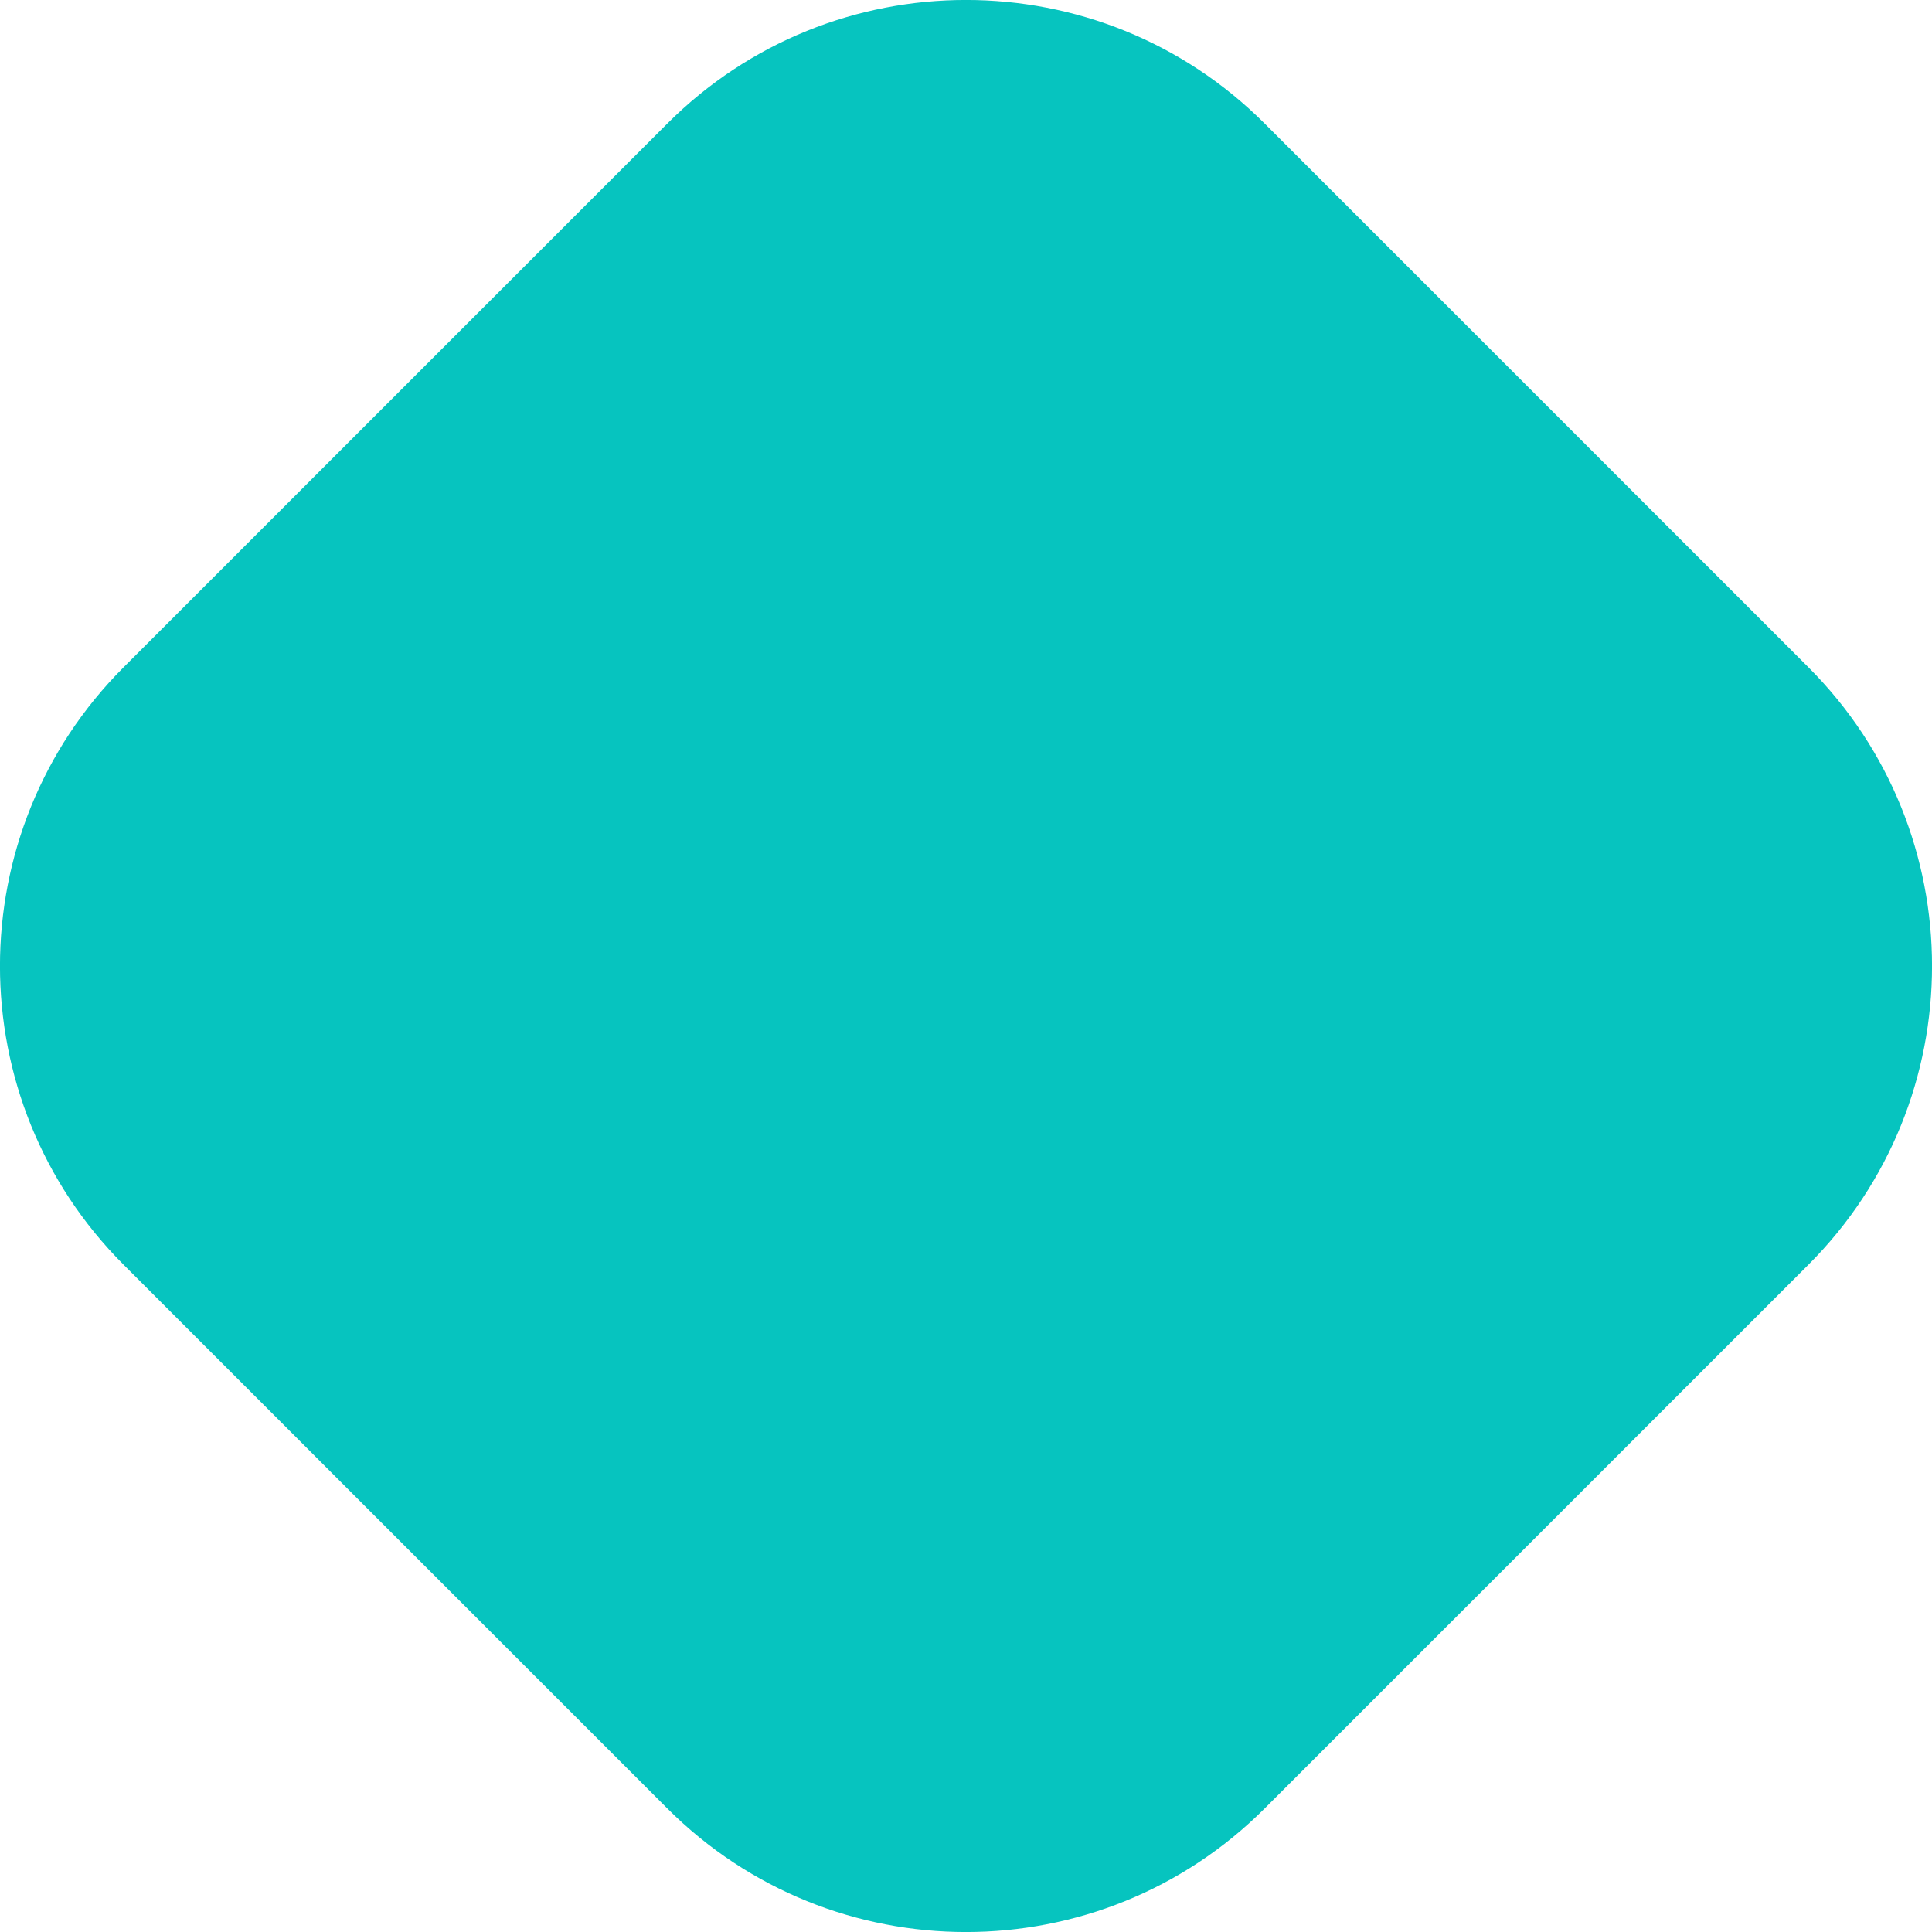 <svg width="14" height="14" viewBox="0 0 14 14" fill="none" xmlns="http://www.w3.org/2000/svg">
<path d="M13.104 4.835L9.165 0.896C7.971 -0.299 6.029 -0.299 4.835 0.896L0.896 4.835C-0.299 6.029 -0.299 7.971 0.896 9.165L4.835 13.104C6.029 14.299 7.971 14.299 9.165 13.104L13.104 9.165C14.299 7.971 14.299 6.029 13.104 4.835Z" fill="#06C4BF"/>
</svg>
